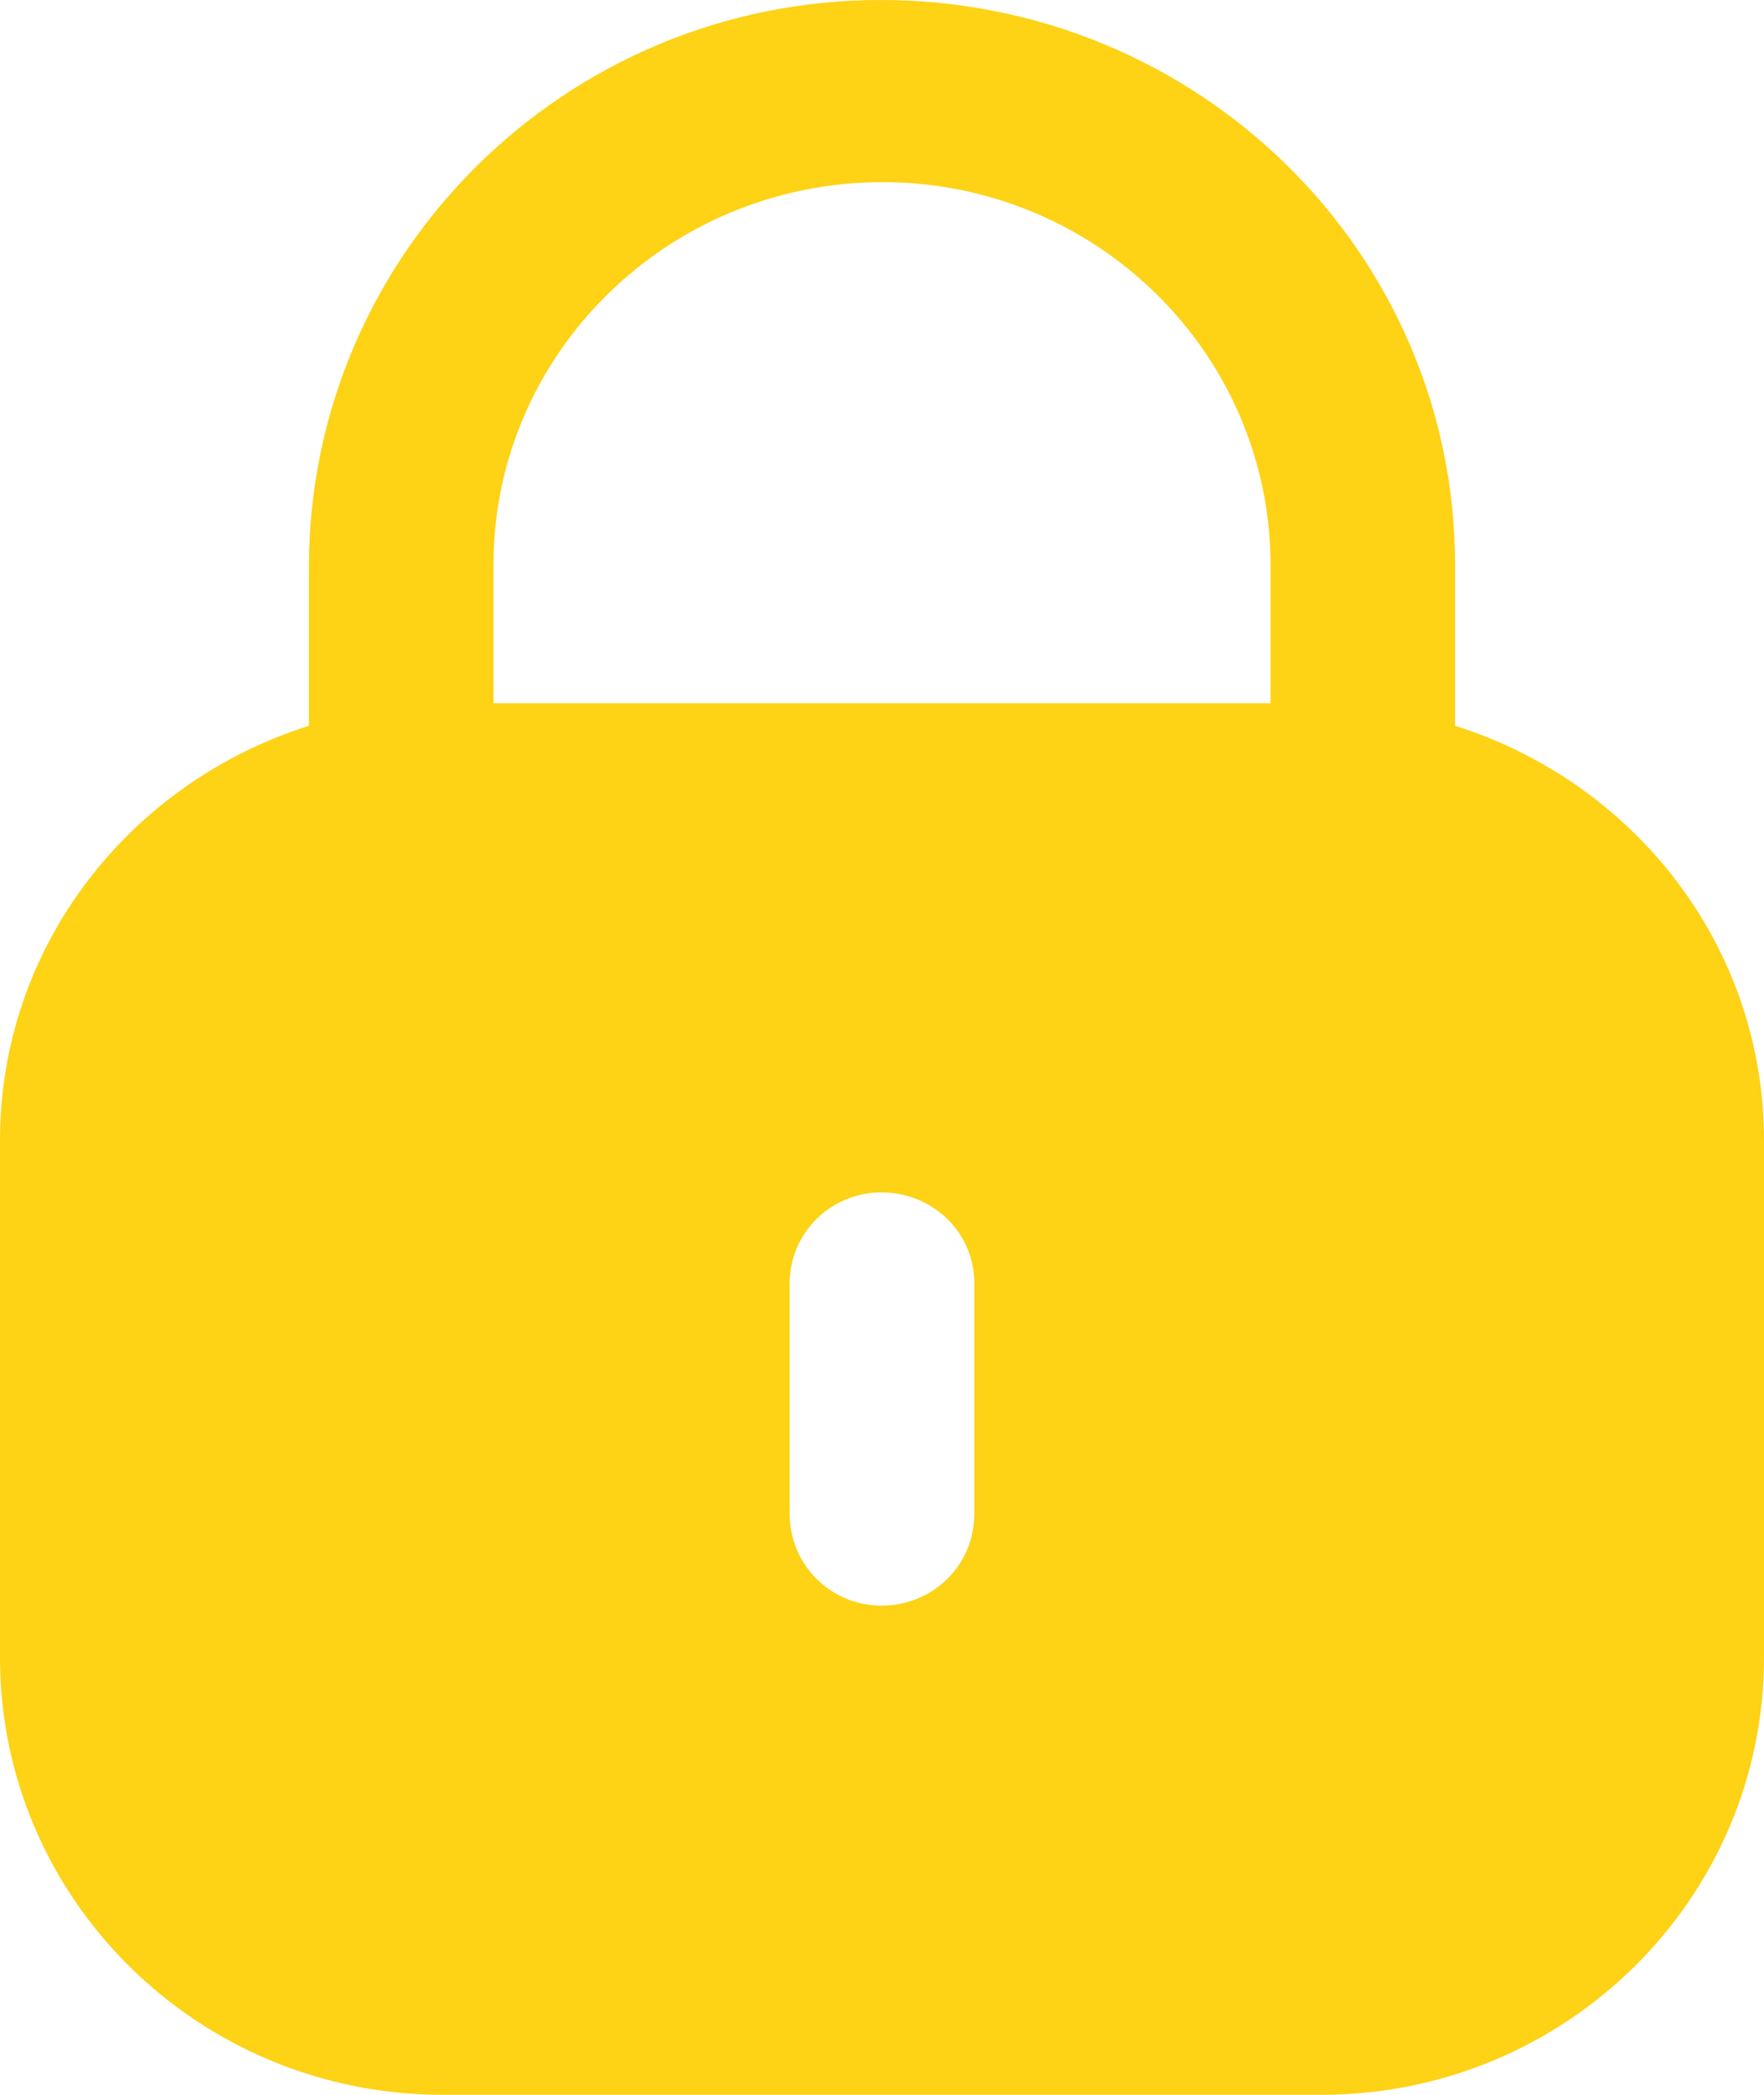 <svg width="16" height="19" viewBox="0 0 16 19" fill="none" xmlns="http://www.w3.org/2000/svg">
<path d="M7.986 0C10.874 0 13.198 2.294 13.198 5.126V6.583C14.819 7.094 16 8.575 16 10.344V15.034C16 17.224 14.201 19 11.983 19H4.018C1.799 19 0 17.224 0 15.034V10.344C0 8.575 1.182 7.094 2.802 6.583V5.126C2.812 2.294 5.136 0 7.986 0ZM7.995 10.815C7.536 10.815 7.163 11.183 7.163 11.636V13.732C7.163 14.195 7.536 14.563 7.995 14.563C8.464 14.563 8.837 14.195 8.837 13.732V11.636C8.837 11.183 8.464 10.815 7.995 10.815ZM8.005 1.652C6.063 1.652 4.485 3.2 4.476 5.107V6.378H11.524V5.126C11.524 3.21 9.946 1.652 8.005 1.652Z" fill="#FED215"/>
</svg>
